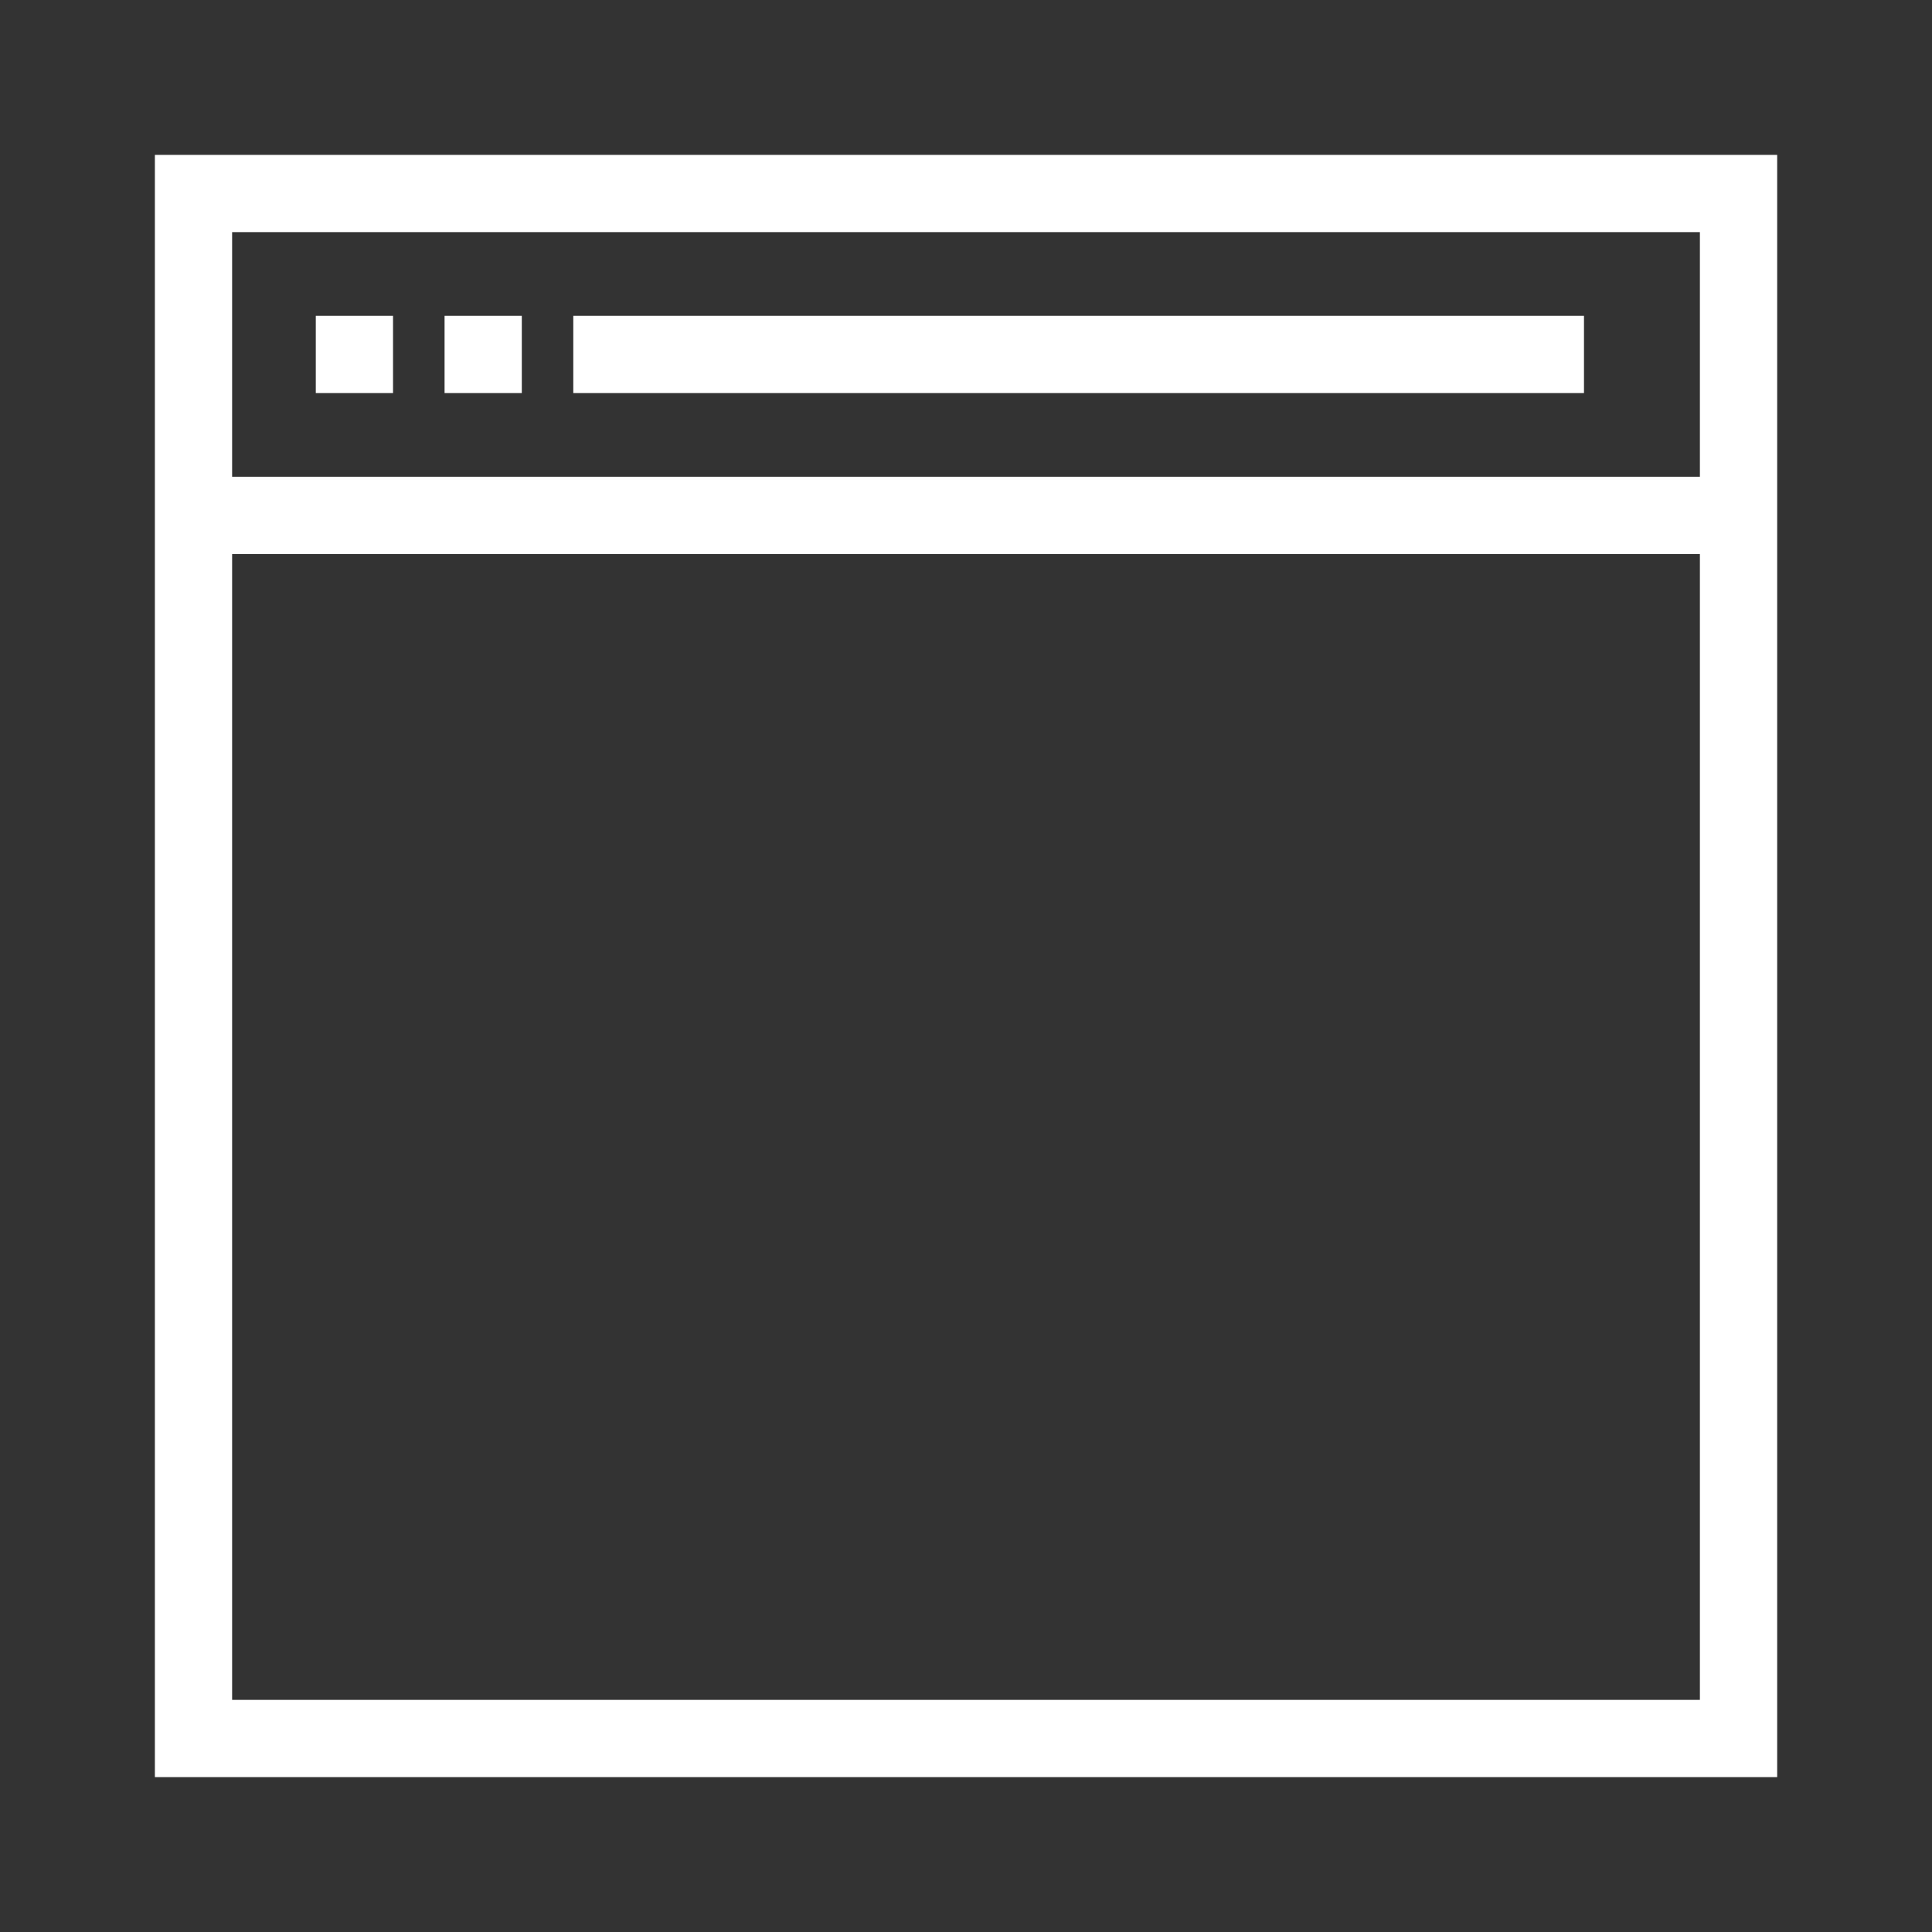 <svg width="150" height="150" viewBox="0 0 150 150" fill="none" xmlns="http://www.w3.org/2000/svg">
<rect x="0" y="0" width="150" height="150" fill="#333333" stroke="none"/>
<path d="M12.525 12.525V137.475H137.48V12.525H12.525ZM132.479 17.522V37.514H17.522V17.522H132.479ZM17.522 132.478V42.516H132.479V132.478H17.522Z" fill="white" stroke="white"/>
<path d="M45.01 25.022H122.48V30.019H45.01V25.022Z" fill="white" stroke="white"/>
<path d="M25.018 25.022H30.015V30.019H25.018V25.022Z" fill="white" stroke="white"/>
<path d="M35.016 25.022H40.013V30.019H35.016V25.022Z" fill="white" stroke="white"/>
</svg>
